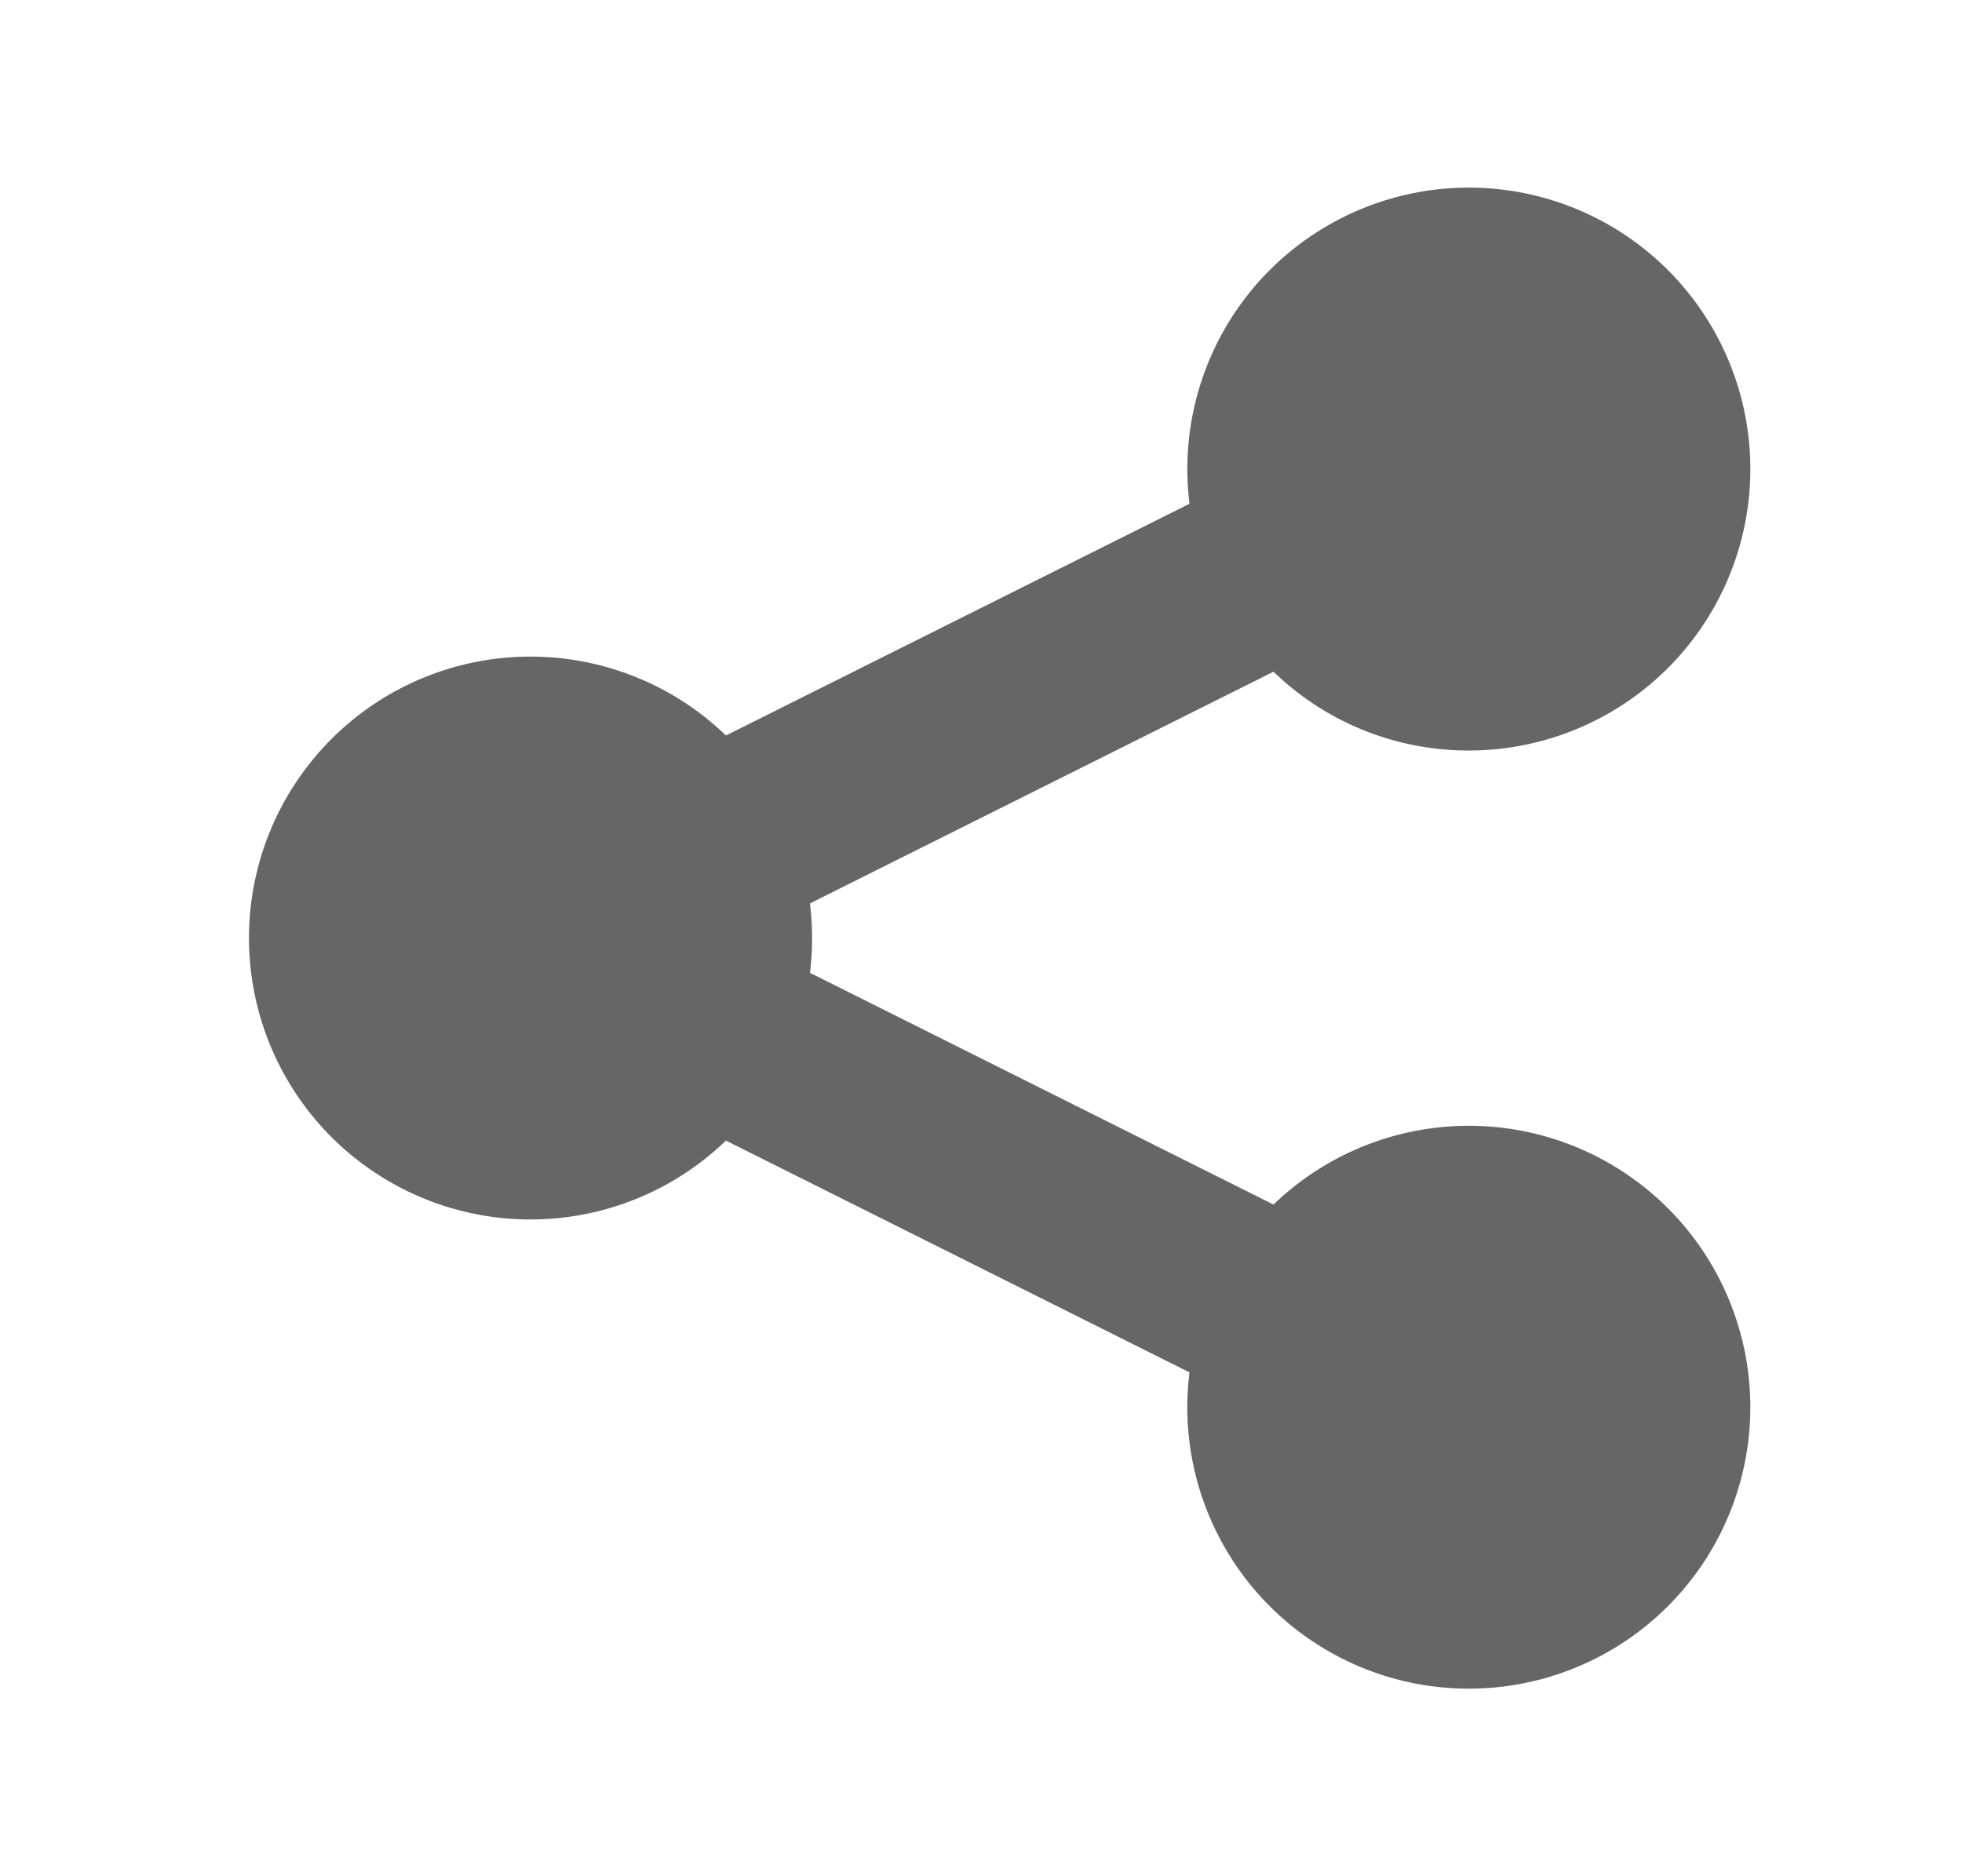 <svg xmlns="http://www.w3.org/2000/svg" width="23" height="22" fill="none" viewBox="0 0 23 22">
  <g clip-path="url(#a)">
    <path fill="#666" d="M17.219 8.8a3.3 3.3 0 1 0-3.275-2.893L8.51 8.624a3.3 3.3 0 1 0 0 4.75l5.434 2.718a3.3 3.3 0 1 0 .985-1.968l-5.434-2.717a3.33 3.33 0 0 0 0-.814l5.434-2.717a3.282 3.282 0 0 0 2.29.924Z"/>
  </g>
  <defs>
    <clipPath id="a">
      <path fill="#fff" d="M0 0h22v22H0z" transform="translate(.719)"/>
    </clipPath>
  </defs>
</svg>
